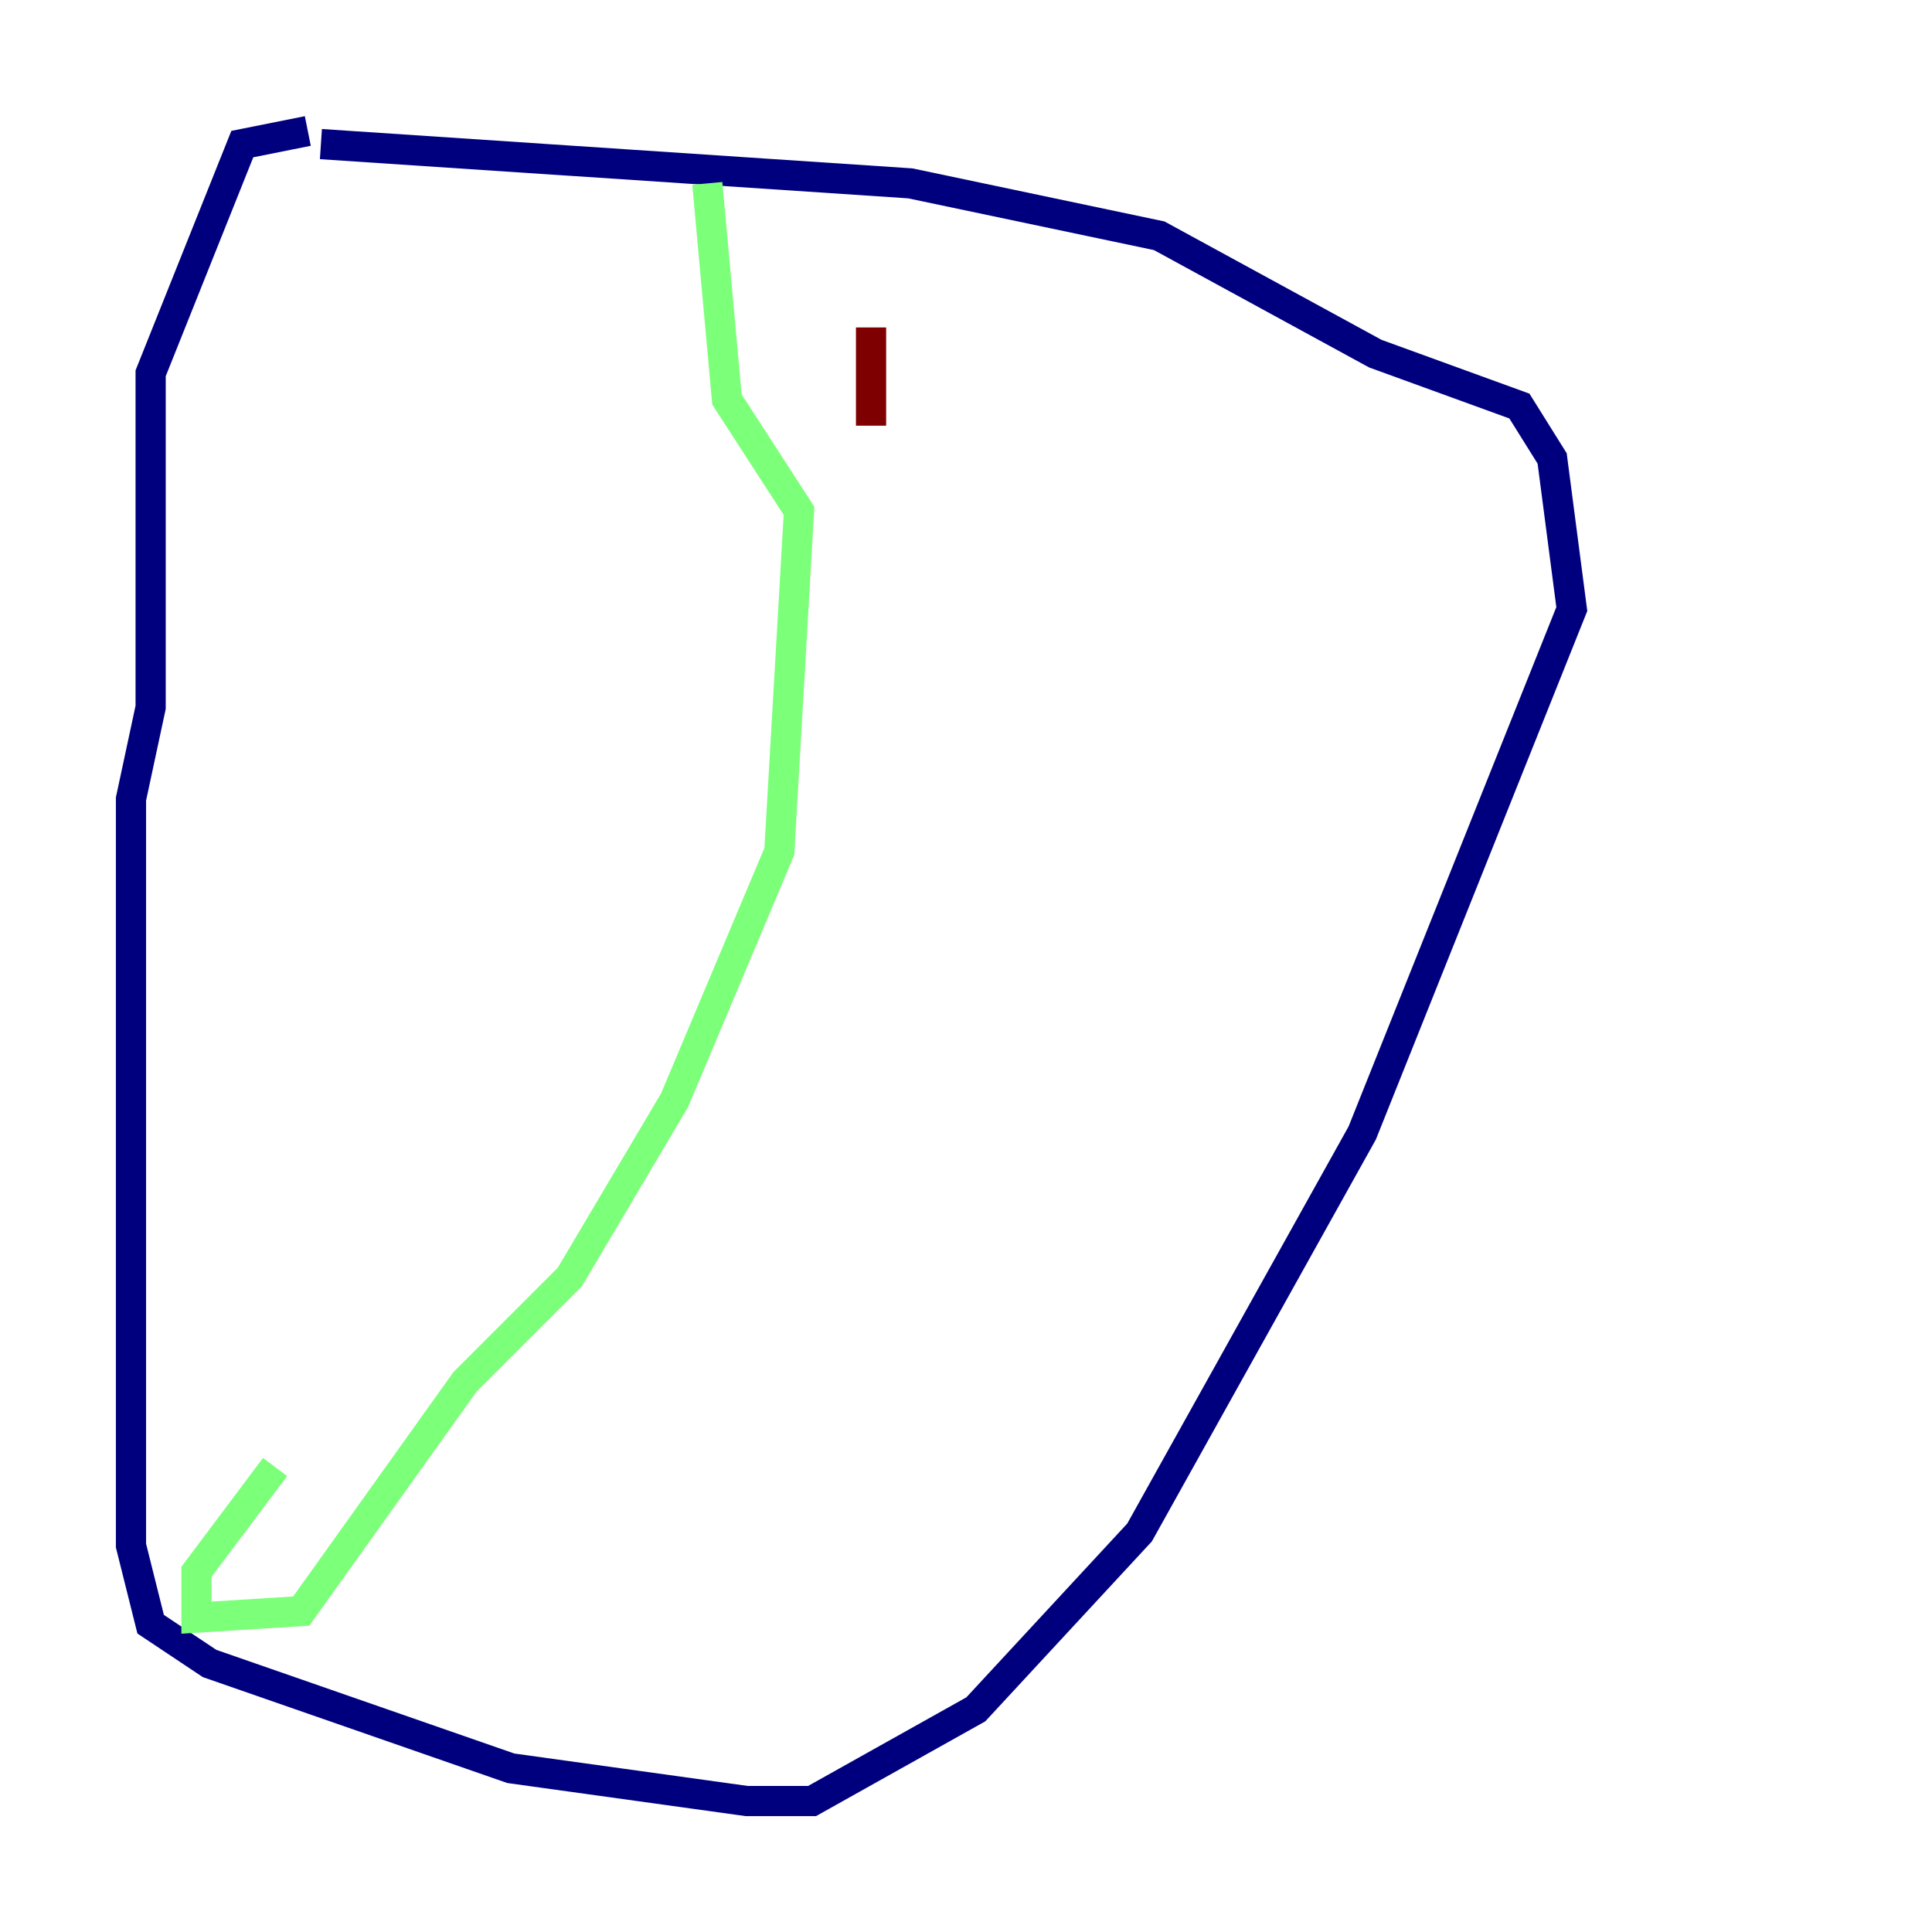 <?xml version="1.0" encoding="utf-8" ?>
<svg baseProfile="tiny" height="128" version="1.2" viewBox="0,0,128,128" width="128" xmlns="http://www.w3.org/2000/svg" xmlns:ev="http://www.w3.org/2001/xml-events" xmlns:xlink="http://www.w3.org/1999/xlink"><defs /><polyline fill="none" points="20.393,8.678 16.054,9.546 9.98,24.732 9.98,46.861 8.678,52.936 8.678,102.4 9.98,107.607 13.885,110.21 33.844,117.153 49.464,119.322 53.803,119.322 64.651,113.248 75.498,101.532 90.251,75.064 104.136,40.352 102.834,30.373 100.664,26.902 91.119,23.43 76.8,15.62 60.312,12.149 21.261,9.546" stroke="#00007f" stroke-width="2" /><polyline fill="none" points="46.861,12.149 48.163,26.468 52.936,33.844 51.634,56.407 44.691,72.895 37.749,84.61 30.807,91.552 19.959,106.739 13.017,107.173 13.017,104.136 18.224,97.193" stroke="#7cff79" stroke-width="2" /><polyline fill="none" points="57.709,21.695 57.709,28.203" stroke="#7f0000" stroke-width="2" /></svg>